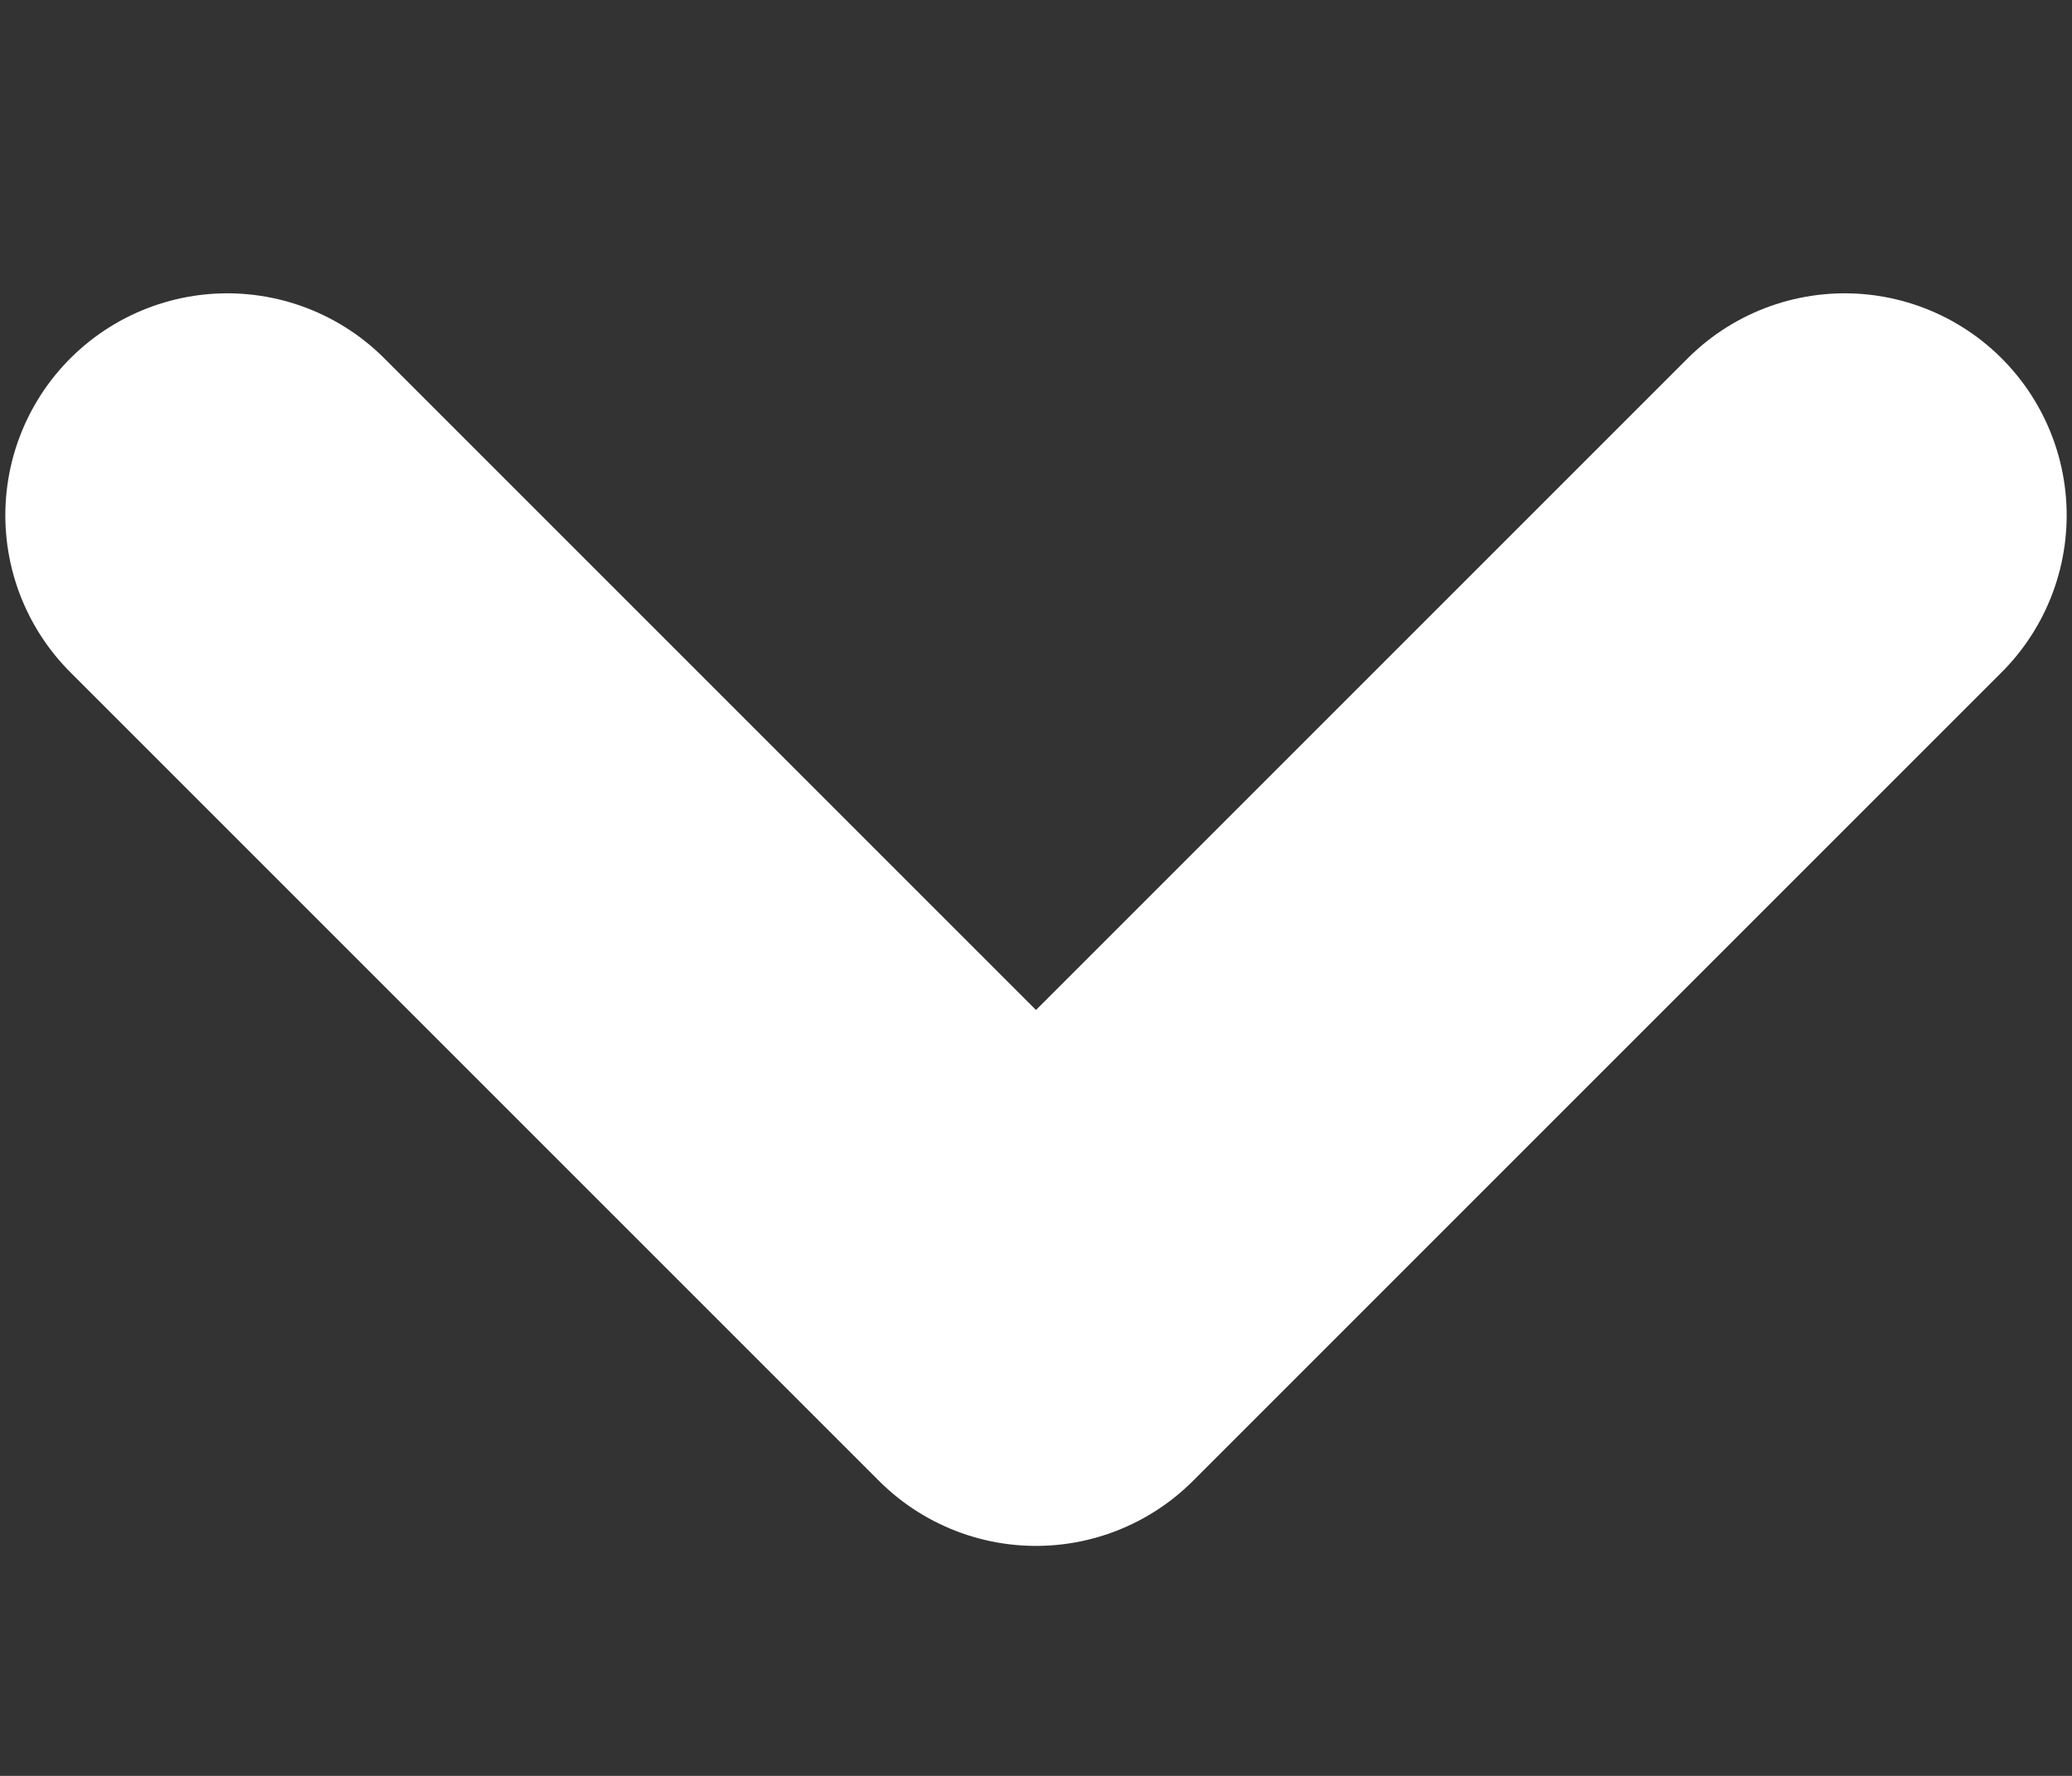<svg width="7" height="6" viewBox="0 0 7 6" fill="none" xmlns="http://www.w3.org/2000/svg">
<rect x="0" y="0" width="7" height="6" fill="#333333" stroke="none"/>
<path d="M0.768 1.741L3.5 4.473L6.232 1.741" stroke="white" stroke-width="1.5" stroke-linecap="round" stroke-linejoin="round"/>
</svg>
